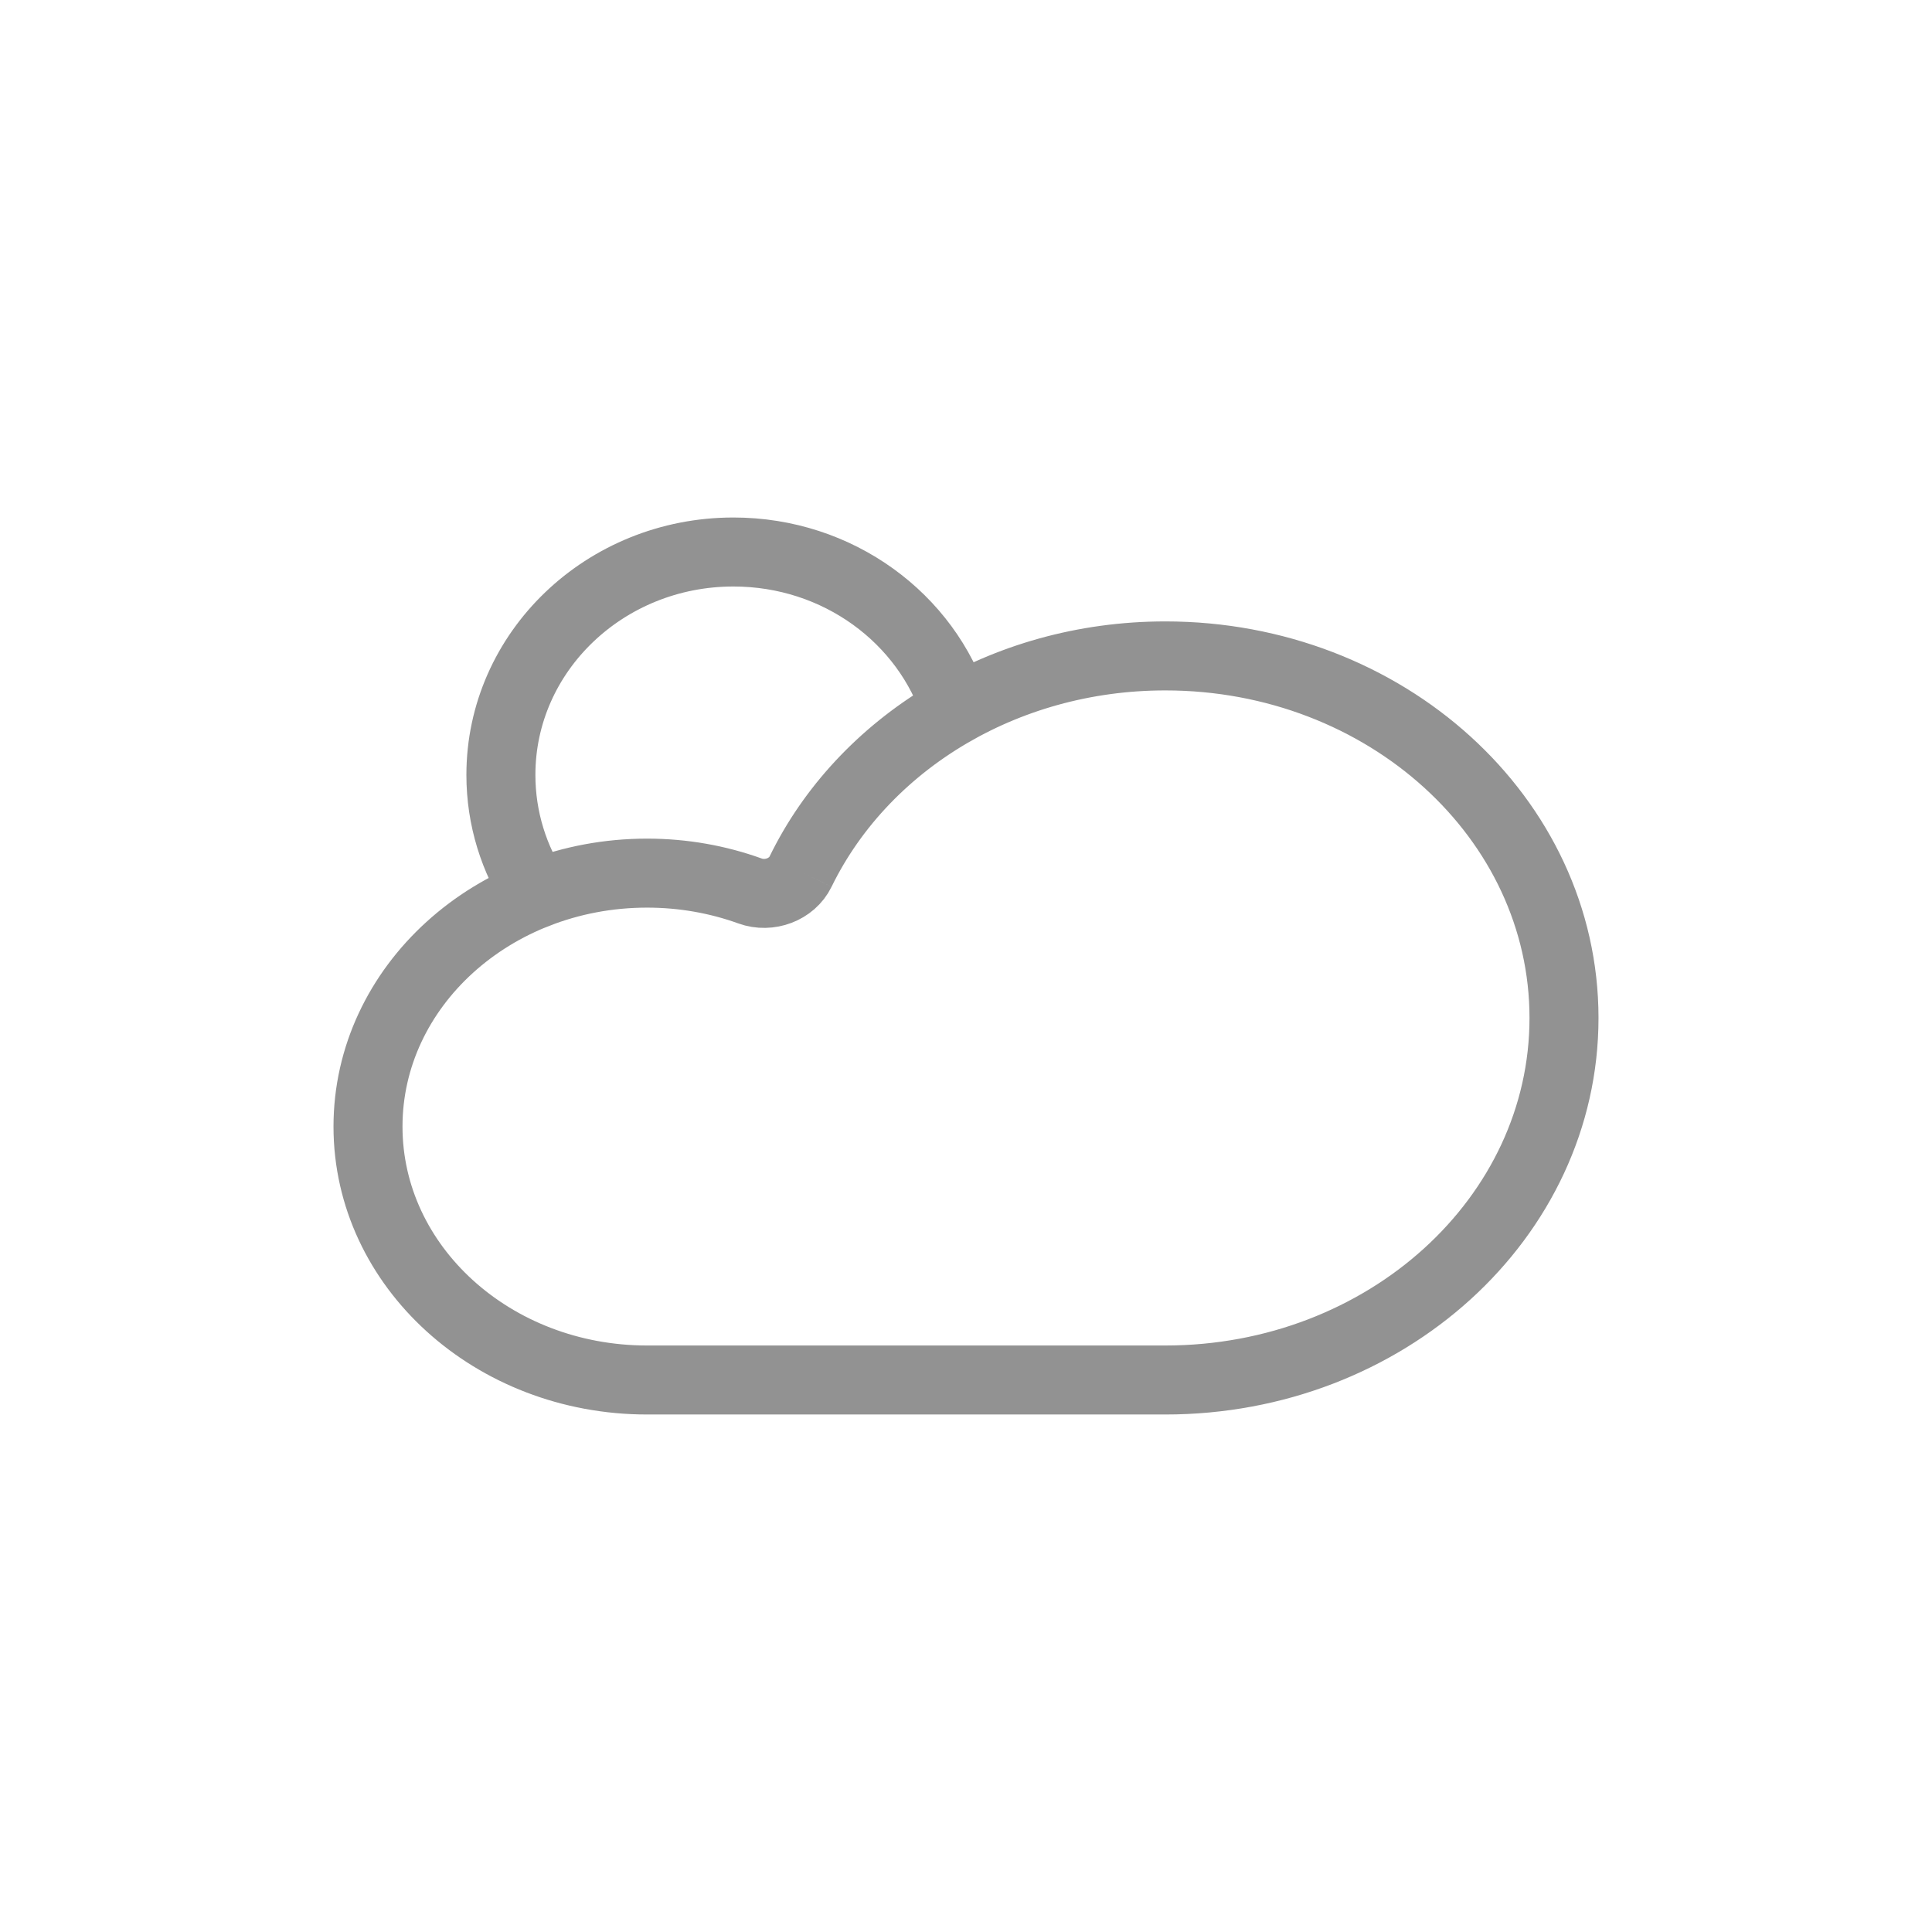 <svg width="42" height="42" viewBox="0 0 42 42" fill="none" xmlns="http://www.w3.org/2000/svg">
<g filter="url(#filter0_d_373_6839)">
<rect x="6" y="4" width="30" height="30" rx="15" fill="white"/>
<path d="M14.067 16.981C10.716 16.981 8 19.448 8 22.491C8 25.533 10.716 28 14.067 28C14.071 28 14.075 28 14.079 28H25.328C25.33 28 25.332 28 25.333 28C30.12 28 34 24.476 34 20.13C34 15.783 30.12 12.259 25.333 12.259C21.794 12.259 18.749 14.186 17.404 16.948M14.067 16.981C14.857 16.981 15.613 17.119 16.305 17.369C16.724 17.52 17.214 17.337 17.404 16.948M14.067 16.981C13.214 16.981 12.402 17.141 11.666 17.43C11.174 16.682 10.889 15.796 10.889 14.846C10.889 12.17 13.152 10 15.944 10C18.223 10 20.149 11.445 20.781 13.431C19.299 14.263 18.115 15.489 17.404 16.948" stroke="#929292" stroke-width="1.5"/>
</g>
<defs>
<filter id="filter0_d_373_6839" x="0" y="0" width="42" height="42" filterUnits="userSpaceOnUse" color-interpolation-filters="sRGB">
<feFlood flood-opacity="0" result="BackgroundImageFix"/>
<feColorMatrix in="SourceAlpha" type="matrix" values="0 0 0 0 0 0 0 0 0 0 0 0 0 0 0 0 0 0 127 0" result="hardAlpha"/>
<feOffset dy="2"/>
<feGaussianBlur stdDeviation="3"/>
<feComposite in2="hardAlpha" operator="out"/>
<feColorMatrix type="matrix" values="0 0 0 0 0.173 0 0 0 0 0.612 0 0 0 0 1 0 0 0 0.15 0"/>
<feBlend mode="normal" in2="BackgroundImageFix" result="effect1_dropShadow_373_6839"/>
<feBlend mode="normal" in="SourceGraphic" in2="effect1_dropShadow_373_6839" result="shape"/>
</filter>
</defs>
</svg>
